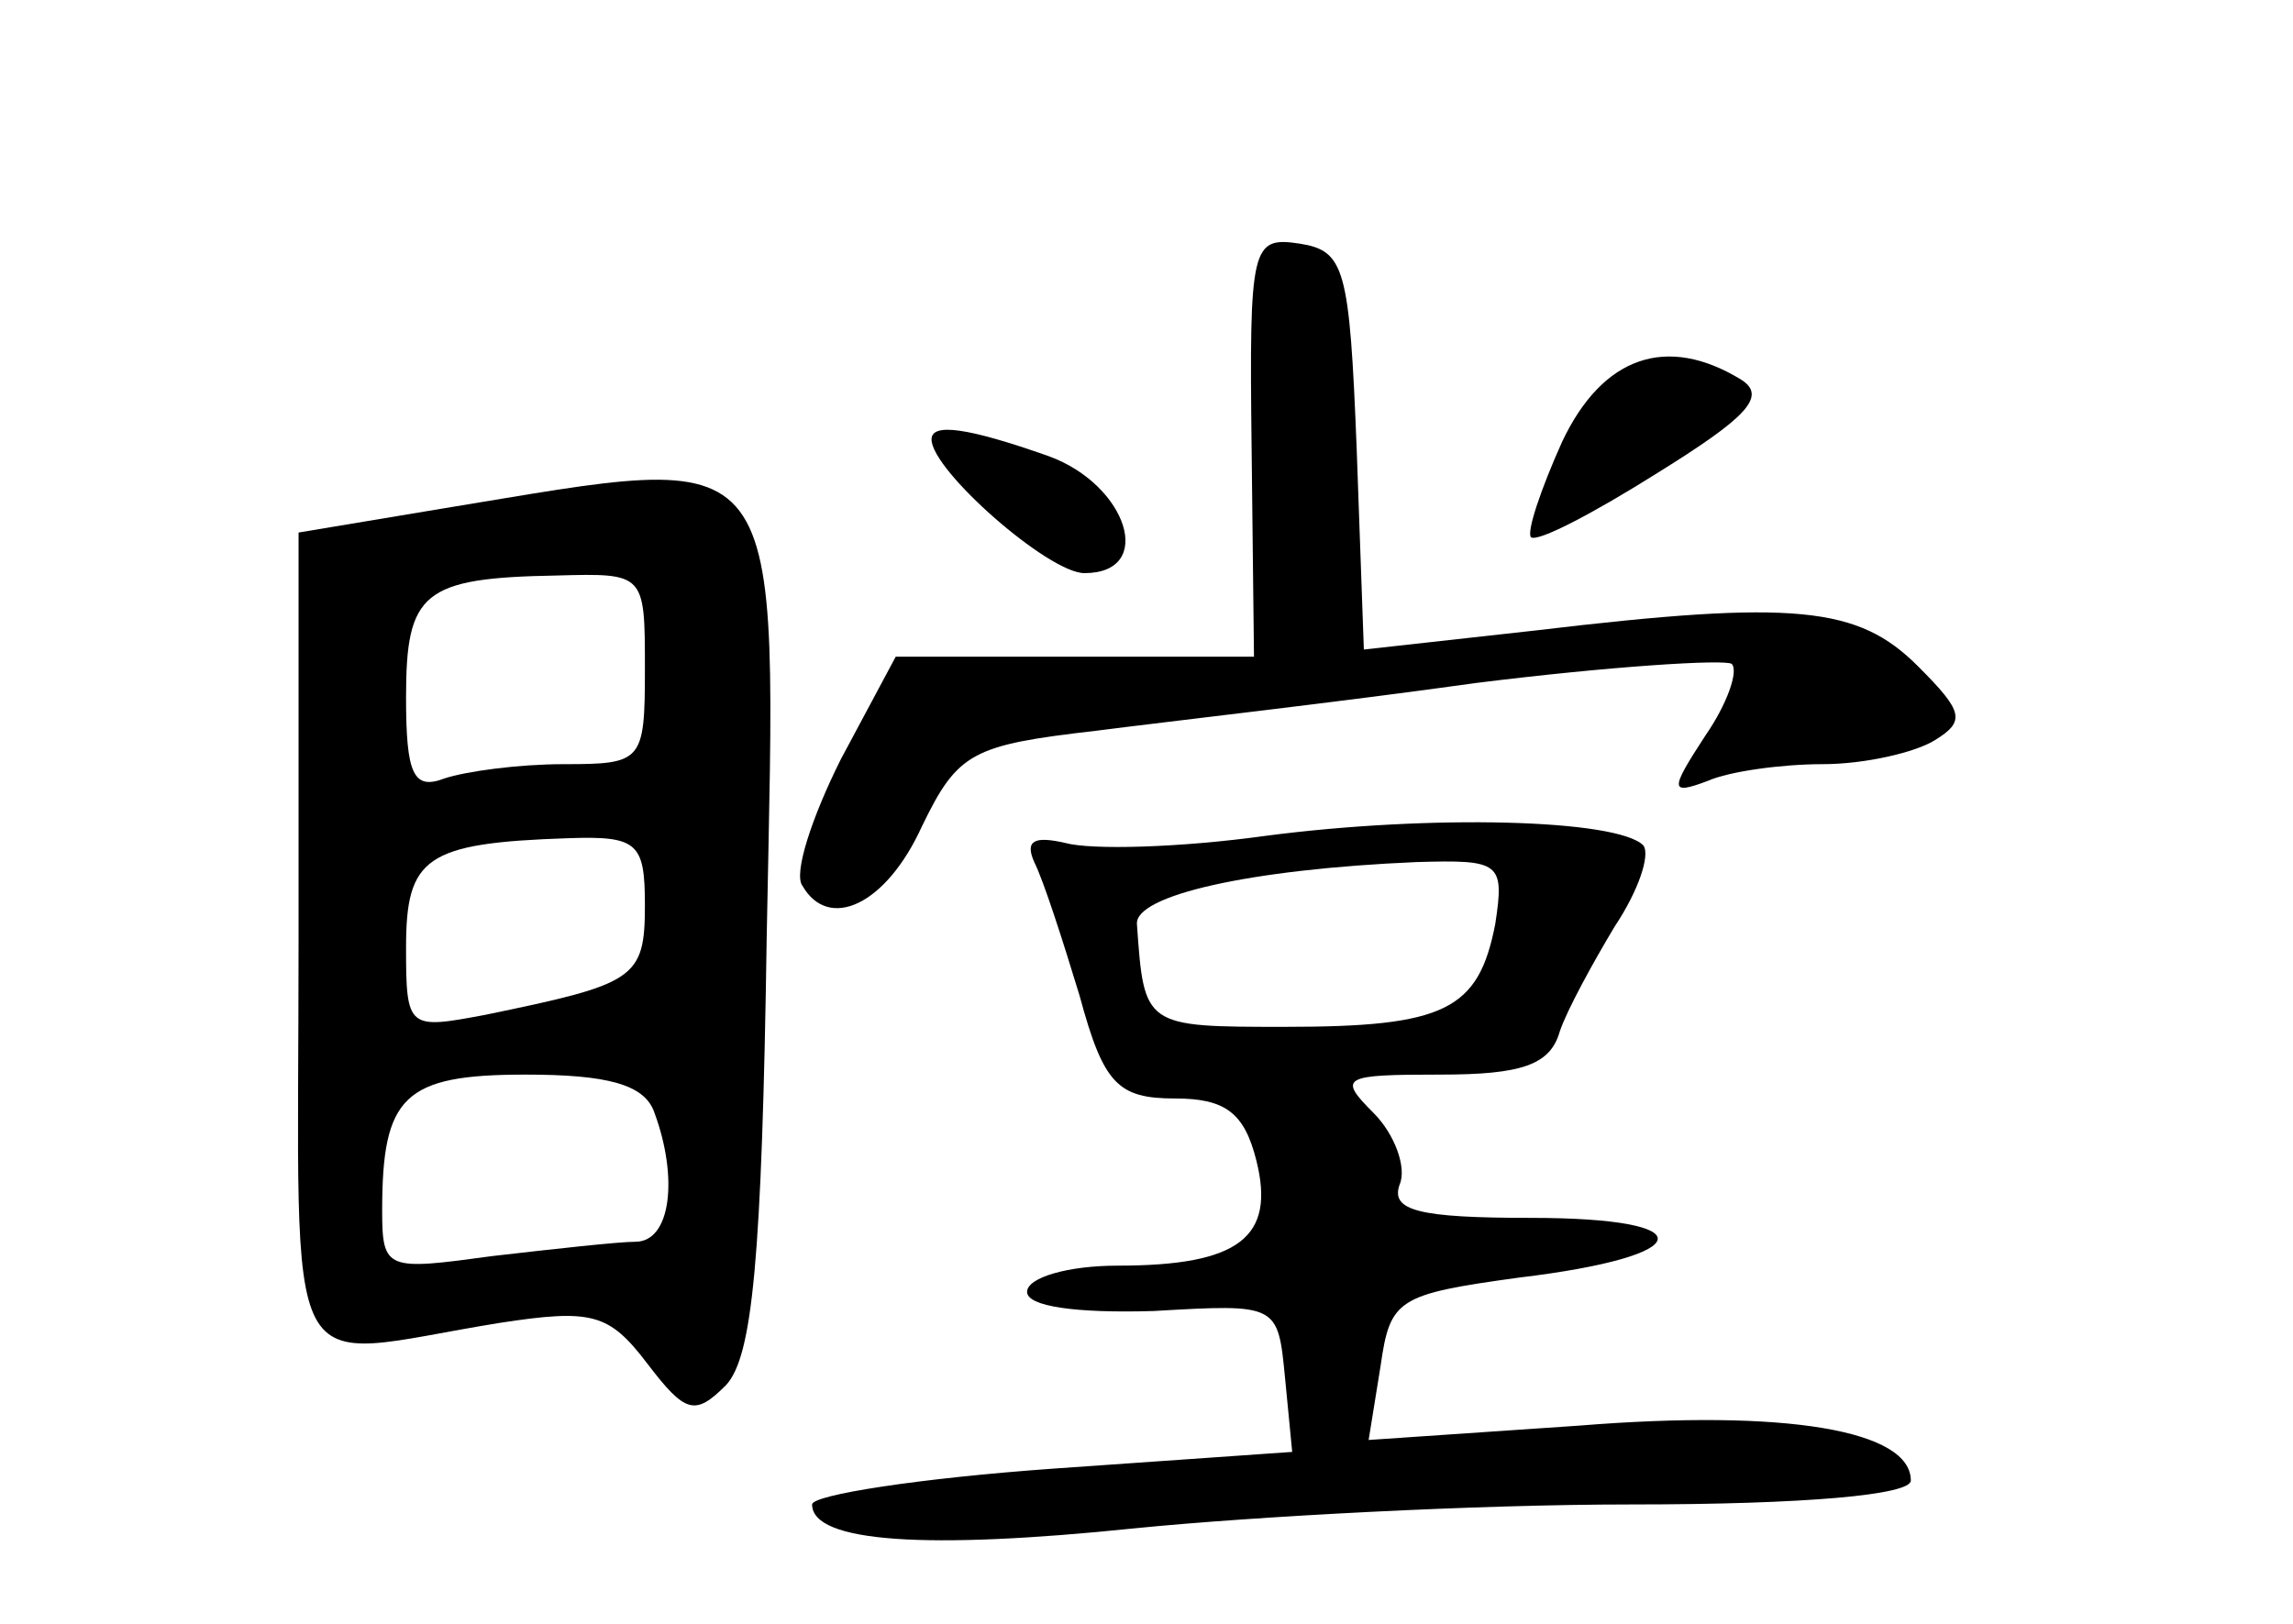 <?xml version="1.0" standalone="no"?>
<!DOCTYPE svg PUBLIC "-//W3C//DTD SVG 20010904//EN"
 "http://www.w3.org/TR/2001/REC-SVG-20010904/DTD/svg10.dtd">
<svg version="1.0" xmlns="http://www.w3.org/2000/svg"
 width="96pt" height="68pt" viewBox="0 0 96 68"
 preserveAspectRatio="xMidYMid meet">
<g transform="translate(0,68) scale(0.1,-0.1)"
fill="#000000" stroke="none">
<path d="M524 493 l1 -88 -75 0 -75 0 -23 -43 c-12 -24 -20 -48 -16 -53 11
-19 35 -8 50 25 15 31 21 34 73 40 31 4 102 12 159 20 56 7 104 10 107 8 3 -3
-2 -17 -11 -30 -15 -23 -15 -25 1 -19 9 4 31 7 48 7 18 0 39 5 47 10 13 8 12
12 -7 31 -25 25 -51 28 -160 15 l-72 -8 -3 84 c-3 76 -5 83 -24 86 -20 3 -21
-1 -20 -85z"/>
<path d="M654 495 c-9 -20 -15 -38 -13 -40 3 -2 26 10 53 27 37 23 46 32 35
39 -31 19 -58 10 -75 -26z"/>
<path d="M390 496 c0 -13 49 -56 64 -56 30 0 18 37 -15 49 -34 12 -49 14 -49
7z"/>
<path d="M185 467 l-60 -10 0 -171 c0 -193 -9 -175 84 -160 39 6 46 4 62 -17
16 -21 20 -22 33 -9 11 12 15 52 17 188 4 212 11 203 -136 179z m85 -67 c0
-39 -1 -40 -34 -40 -19 0 -41 -3 -50 -6 -13 -5 -16 2 -16 34 0 44 7 50 63 51
37 1 37 1 37 -39z m0 -99 c0 -31 -4 -33 -67 -46 -32 -6 -33 -6 -33 28 0 38 8
44 68 46 29 1 32 -2 32 -28z m4 -87 c10 -27 7 -54 -8 -54 -7 0 -34 -3 -60 -6
-44 -6 -46 -6 -46 19 0 48 9 57 60 57 34 0 50 -4 54 -16z"/>
<path d="M530 330 c-36 -5 -73 -6 -84 -3 -13 3 -17 1 -13 -8 4 -8 12 -33 19
-56 10 -37 16 -43 40 -43 21 0 29 -6 34 -26 8 -32 -7 -44 -58 -44 -21 0 -38
-5 -38 -11 0 -6 20 -9 53 -8 52 3 52 3 55 -28 l3 -31 -100 -7 c-56 -4 -101
-11 -101 -15 0 -16 48 -19 135 -10 50 5 143 10 208 10 73 0 117 4 117 10 0 21
-52 30 -139 23 l-88 -6 5 31 c4 28 7 30 58 37 75 9 78 25 5 25 -47 0 -59 3
-55 14 3 7 -2 21 -11 30 -15 15 -13 16 28 16 34 0 46 4 50 18 3 9 14 29 23 44
10 15 15 30 12 34 -11 11 -89 13 -158 4z m96 -37 c-7 -36 -21 -43 -88 -43 -59
0 -59 0 -62 43 -1 12 47 23 117 26 35 1 37 0 33 -26z"/>
</g>
</svg>
